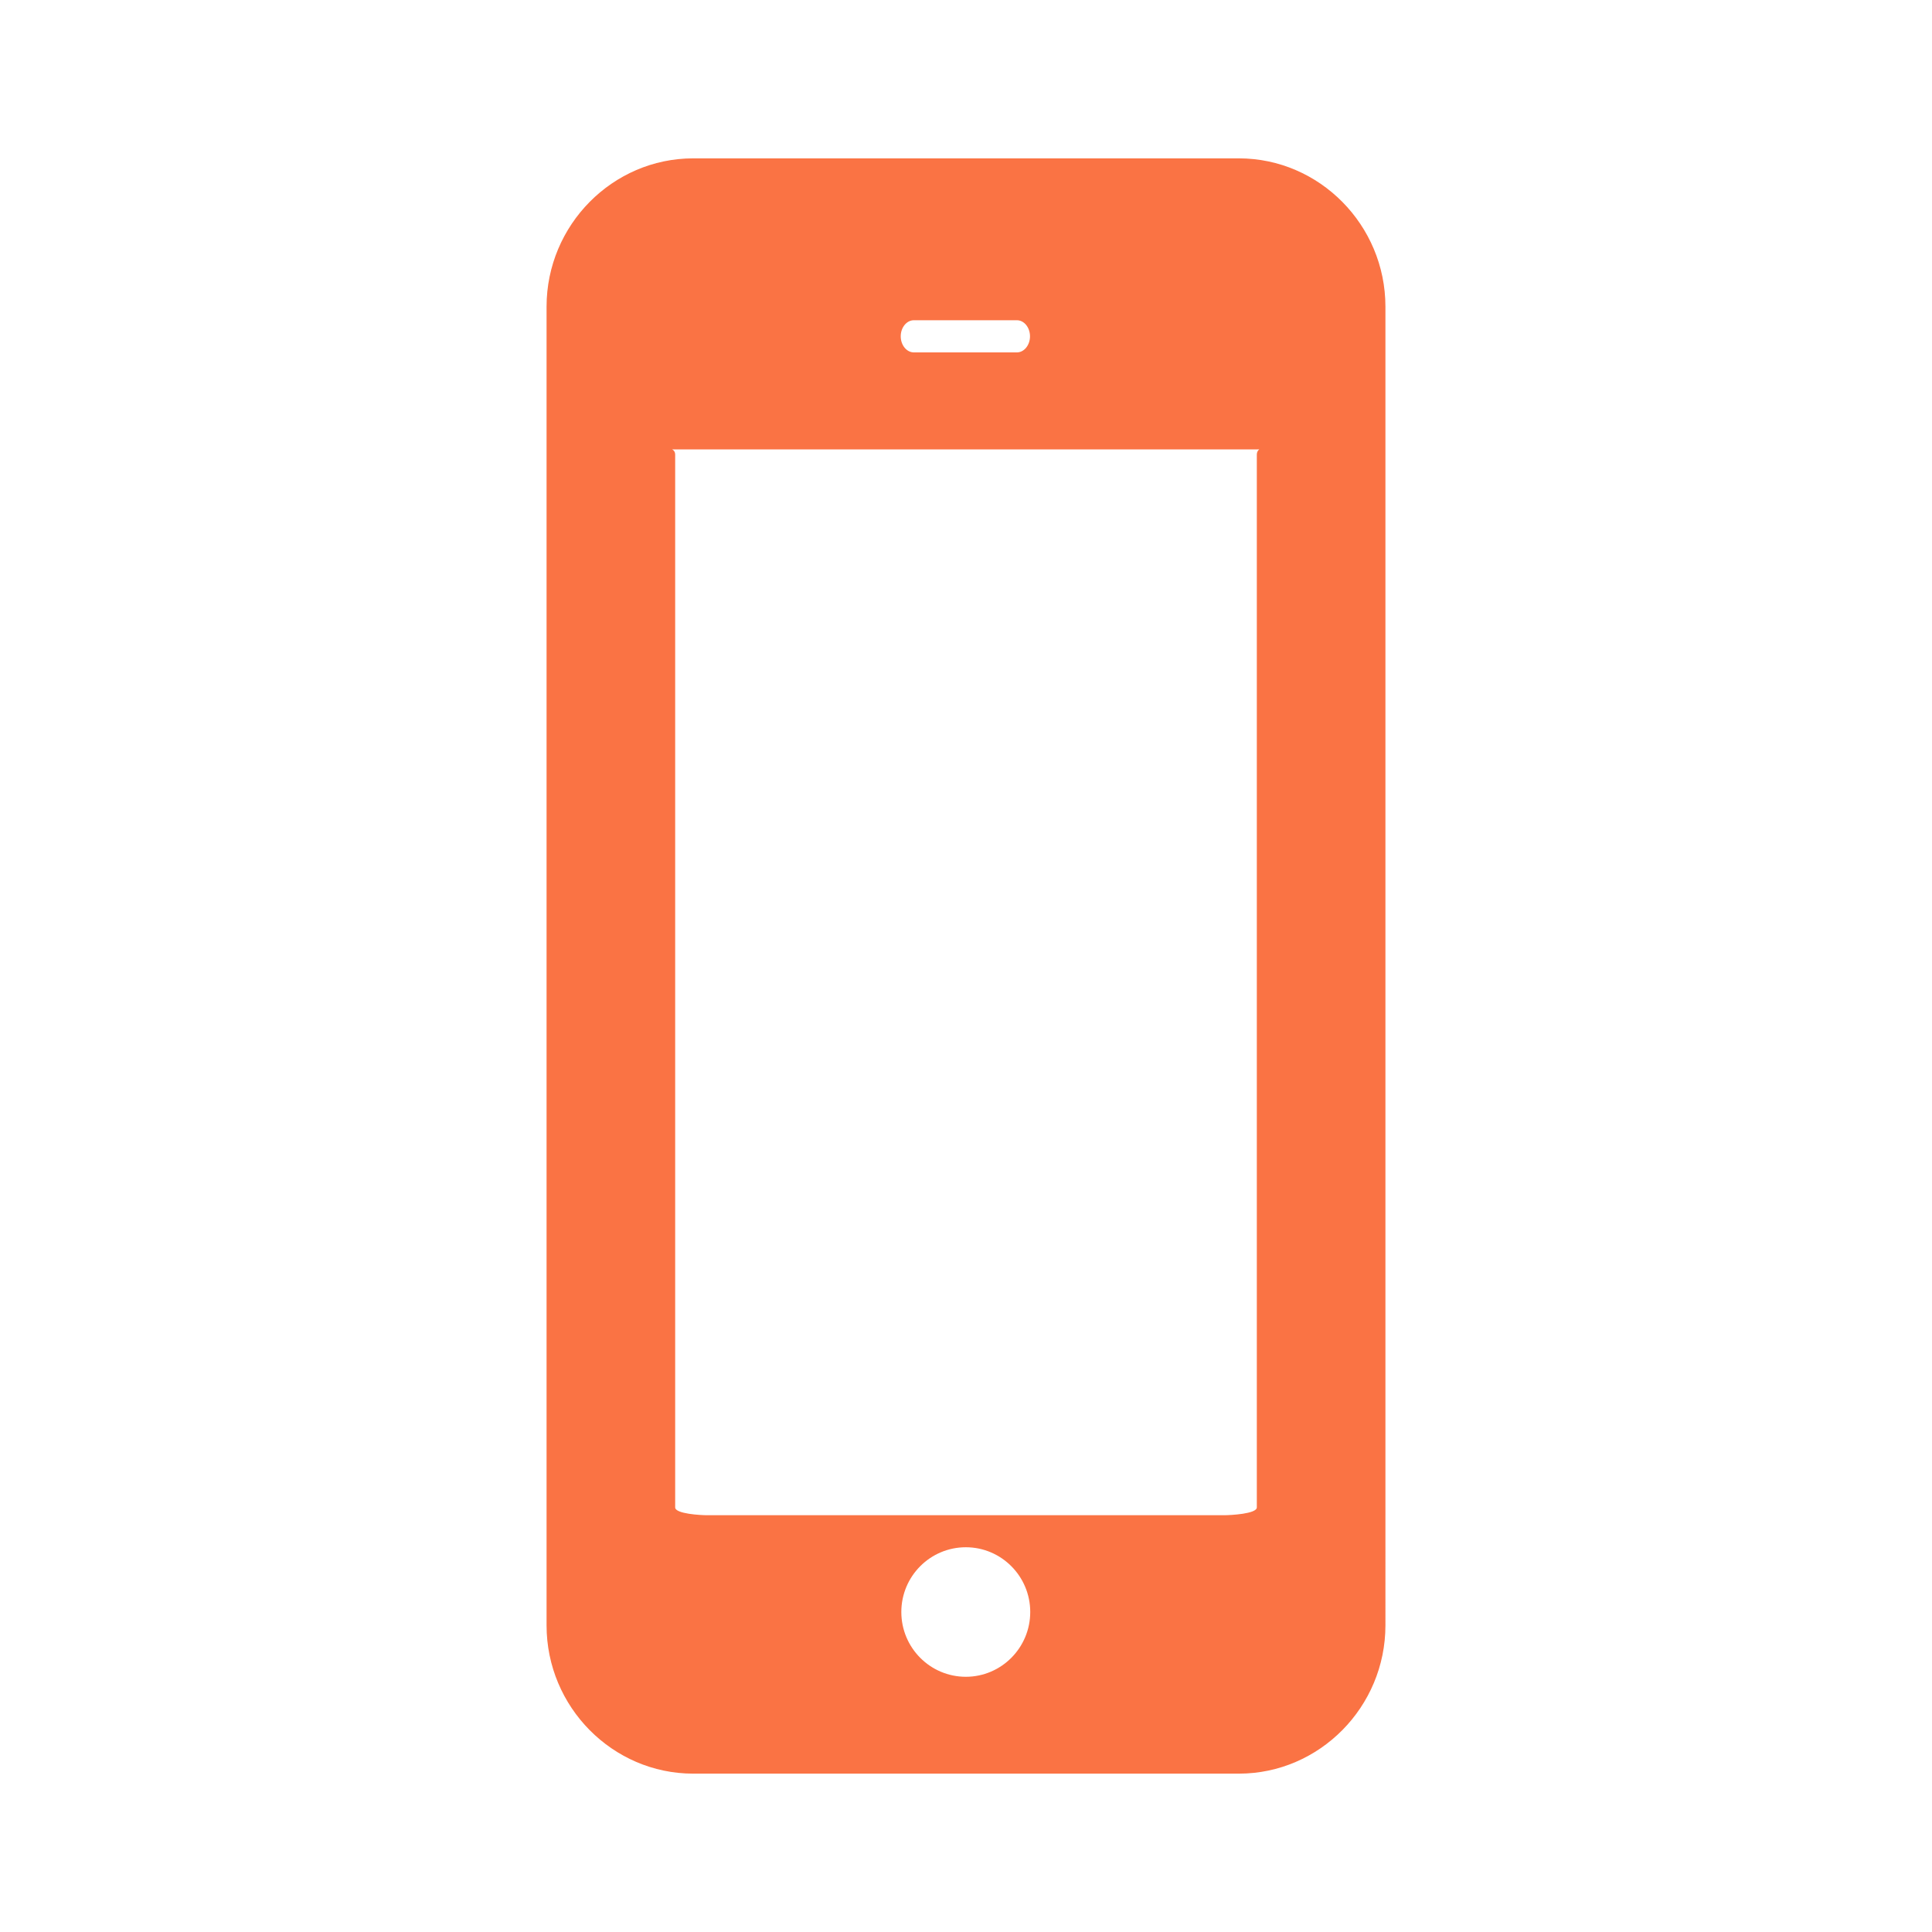 <?xml version="1.0" encoding="utf-8"?>
<!-- Generator: Adobe Illustrator 16.0.0, SVG Export Plug-In . SVG Version: 6.00 Build 0)  -->
<!DOCTYPE svg PUBLIC "-//W3C//DTD SVG 1.1//EN" "http://www.w3.org/Graphics/SVG/1.1/DTD/svg11.dtd">
<svg version="1.1" id="Layer_1" xmlns="http://www.w3.org/2000/svg" xmlns:xlink="http://www.w3.org/1999/xlink" x="0px" y="0px"
	 width="500px" height="500px" viewBox="0 0 500 500" enable-background="new 0 0 500 500" xml:space="preserve" fill="#fa7344">
<path fill-rule="evenodd" clip-rule="evenodd" d="M320.609,40.983H179.4c-20.865,0-37.95,17.275-37.95,38.383v341.278
	c0,21.112,17.085,38.373,37.95,38.373h141.209c20.865,0,37.939-17.261,37.939-38.373V79.366
	C358.549,58.259,341.475,40.983,320.609,40.983z M236.496,82.878h26.688c1.854,0,3.378,1.874,3.378,4.16s-1.524,4.161-3.378,4.161
	h-26.688c-1.854,0-3.389-1.875-3.389-4.161S234.642,82.878,236.496,82.878z M249.956,433.95c-9.228,0-16.694-7.518-16.694-16.766
	s7.467-16.756,16.694-16.756c9.191,0,16.668,7.508,16.668,16.756S259.147,433.95,249.956,433.95z M325.264,390.12
	c0,1.668-6.838,2.019-8.506,2.019H183.025c-1.647,0-8.29-0.351-8.29-2.019V117.708c0-1.689-1.72-1.396-0.062-1.396H325.12
	c1.647,0,0.144-0.293,0.144,1.396V390.12z"/>
</svg>
